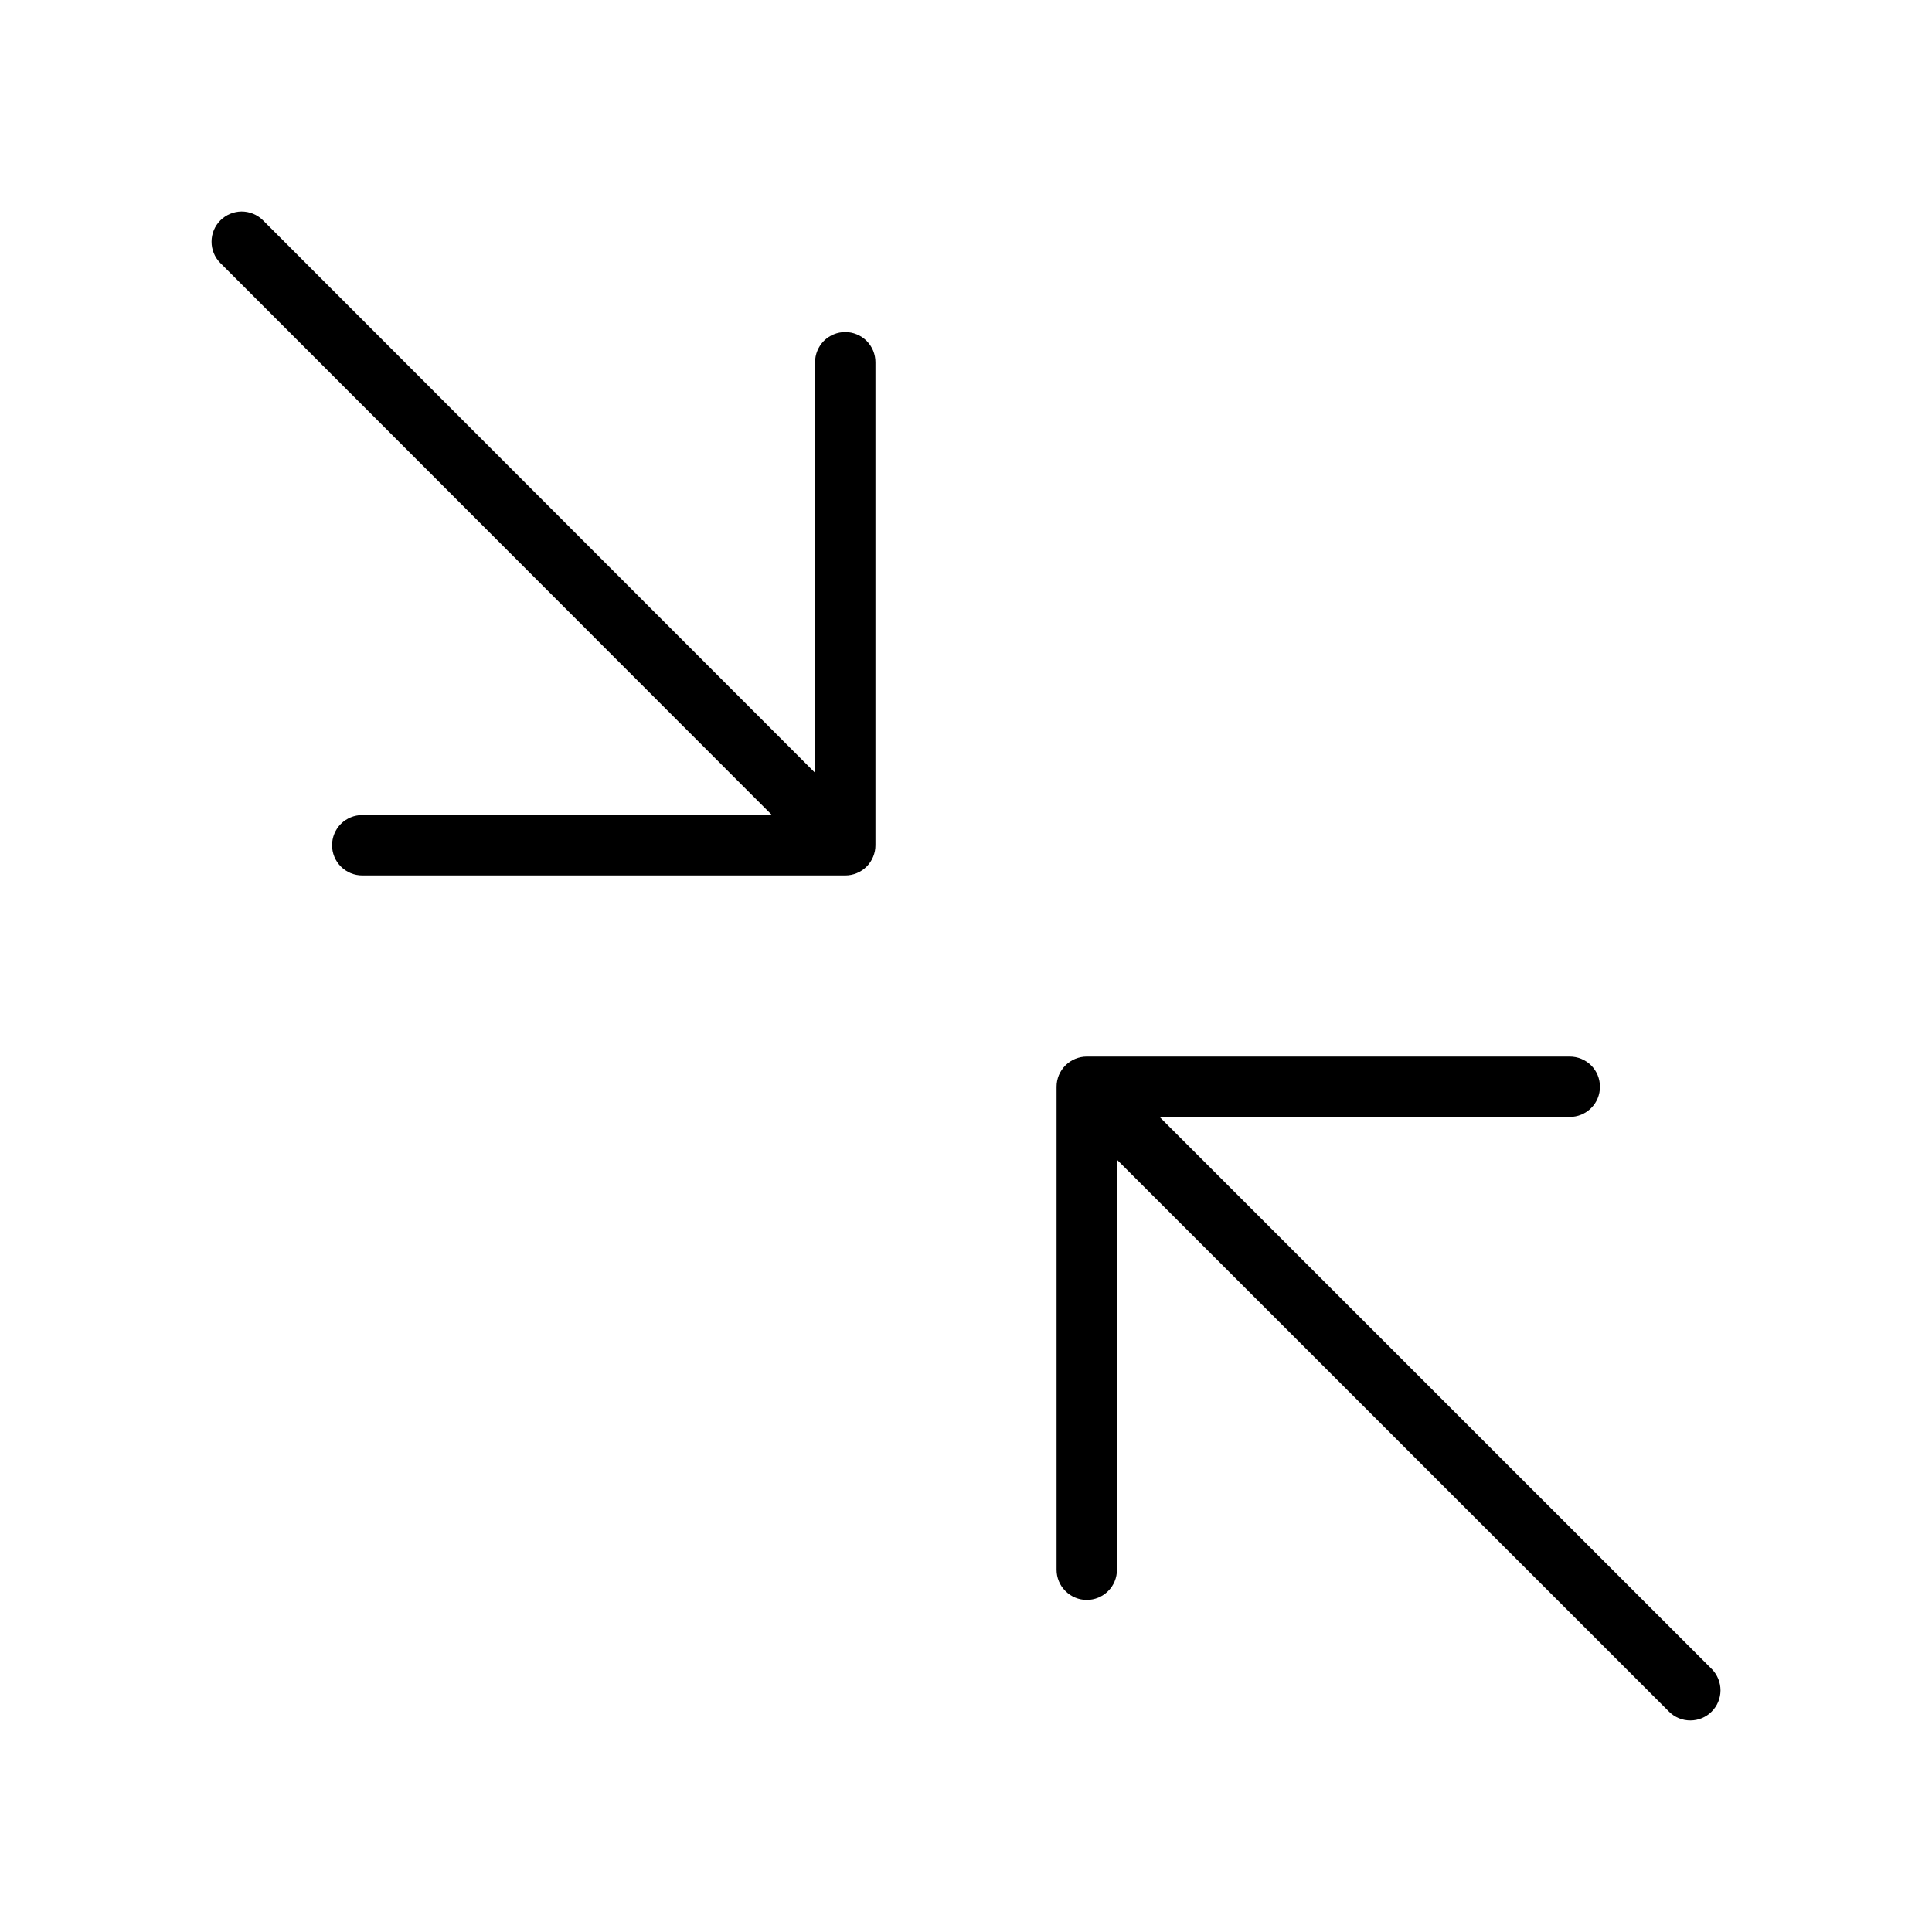 <svg width="32" height="32" viewBox="0 0 32 32" fill="none" xmlns="http://www.w3.org/2000/svg">
<path d="M14 5.5C13.934 5.5 13.869 5.513 13.809 5.538C13.748 5.563 13.693 5.6 13.646 5.646C13.6 5.693 13.563 5.748 13.538 5.809C13.513 5.869 13.5 5.934 13.5 6V12.8L4.353 3.646C4.259 3.554 4.133 3.503 4.001 3.503C3.869 3.504 3.743 3.557 3.65 3.65C3.557 3.743 3.504 3.869 3.504 4.001C3.503 4.133 3.554 4.259 3.646 4.353L12.786 13.5H6C5.867 13.5 5.74 13.553 5.646 13.646C5.553 13.74 5.5 13.867 5.5 14C5.5 14.133 5.553 14.26 5.646 14.353C5.74 14.447 5.867 14.5 6 14.5H14C14.066 14.5 14.131 14.487 14.191 14.462C14.252 14.437 14.307 14.4 14.354 14.354C14.4 14.307 14.437 14.252 14.462 14.191C14.487 14.131 14.5 14.066 14.5 14V6C14.5 5.934 14.487 5.869 14.462 5.808C14.437 5.748 14.4 5.693 14.354 5.646C14.307 5.6 14.252 5.563 14.191 5.538C14.131 5.513 14.066 5.5 14 5.5Z" fill="black"/>
<path d="M28.354 27.646L19.206 18.5H26C26.133 18.5 26.26 18.447 26.354 18.353C26.448 18.26 26.5 18.133 26.5 18C26.5 17.867 26.448 17.74 26.354 17.646C26.26 17.553 26.133 17.5 26 17.5H18C17.935 17.5 17.87 17.513 17.809 17.538C17.748 17.563 17.693 17.6 17.647 17.646C17.6 17.693 17.564 17.748 17.538 17.808C17.513 17.869 17.5 17.934 17.5 18V26C17.5 26.133 17.553 26.26 17.647 26.353C17.741 26.447 17.868 26.5 18 26.5C18.133 26.5 18.26 26.447 18.354 26.353C18.448 26.26 18.5 26.133 18.5 26V19.208L27.647 28.353C27.741 28.446 27.868 28.497 27.999 28.496C28.131 28.496 28.257 28.443 28.35 28.35C28.444 28.257 28.496 28.131 28.497 27.999C28.497 27.867 28.446 27.74 28.354 27.646Z" fill="black"/>
</svg>
